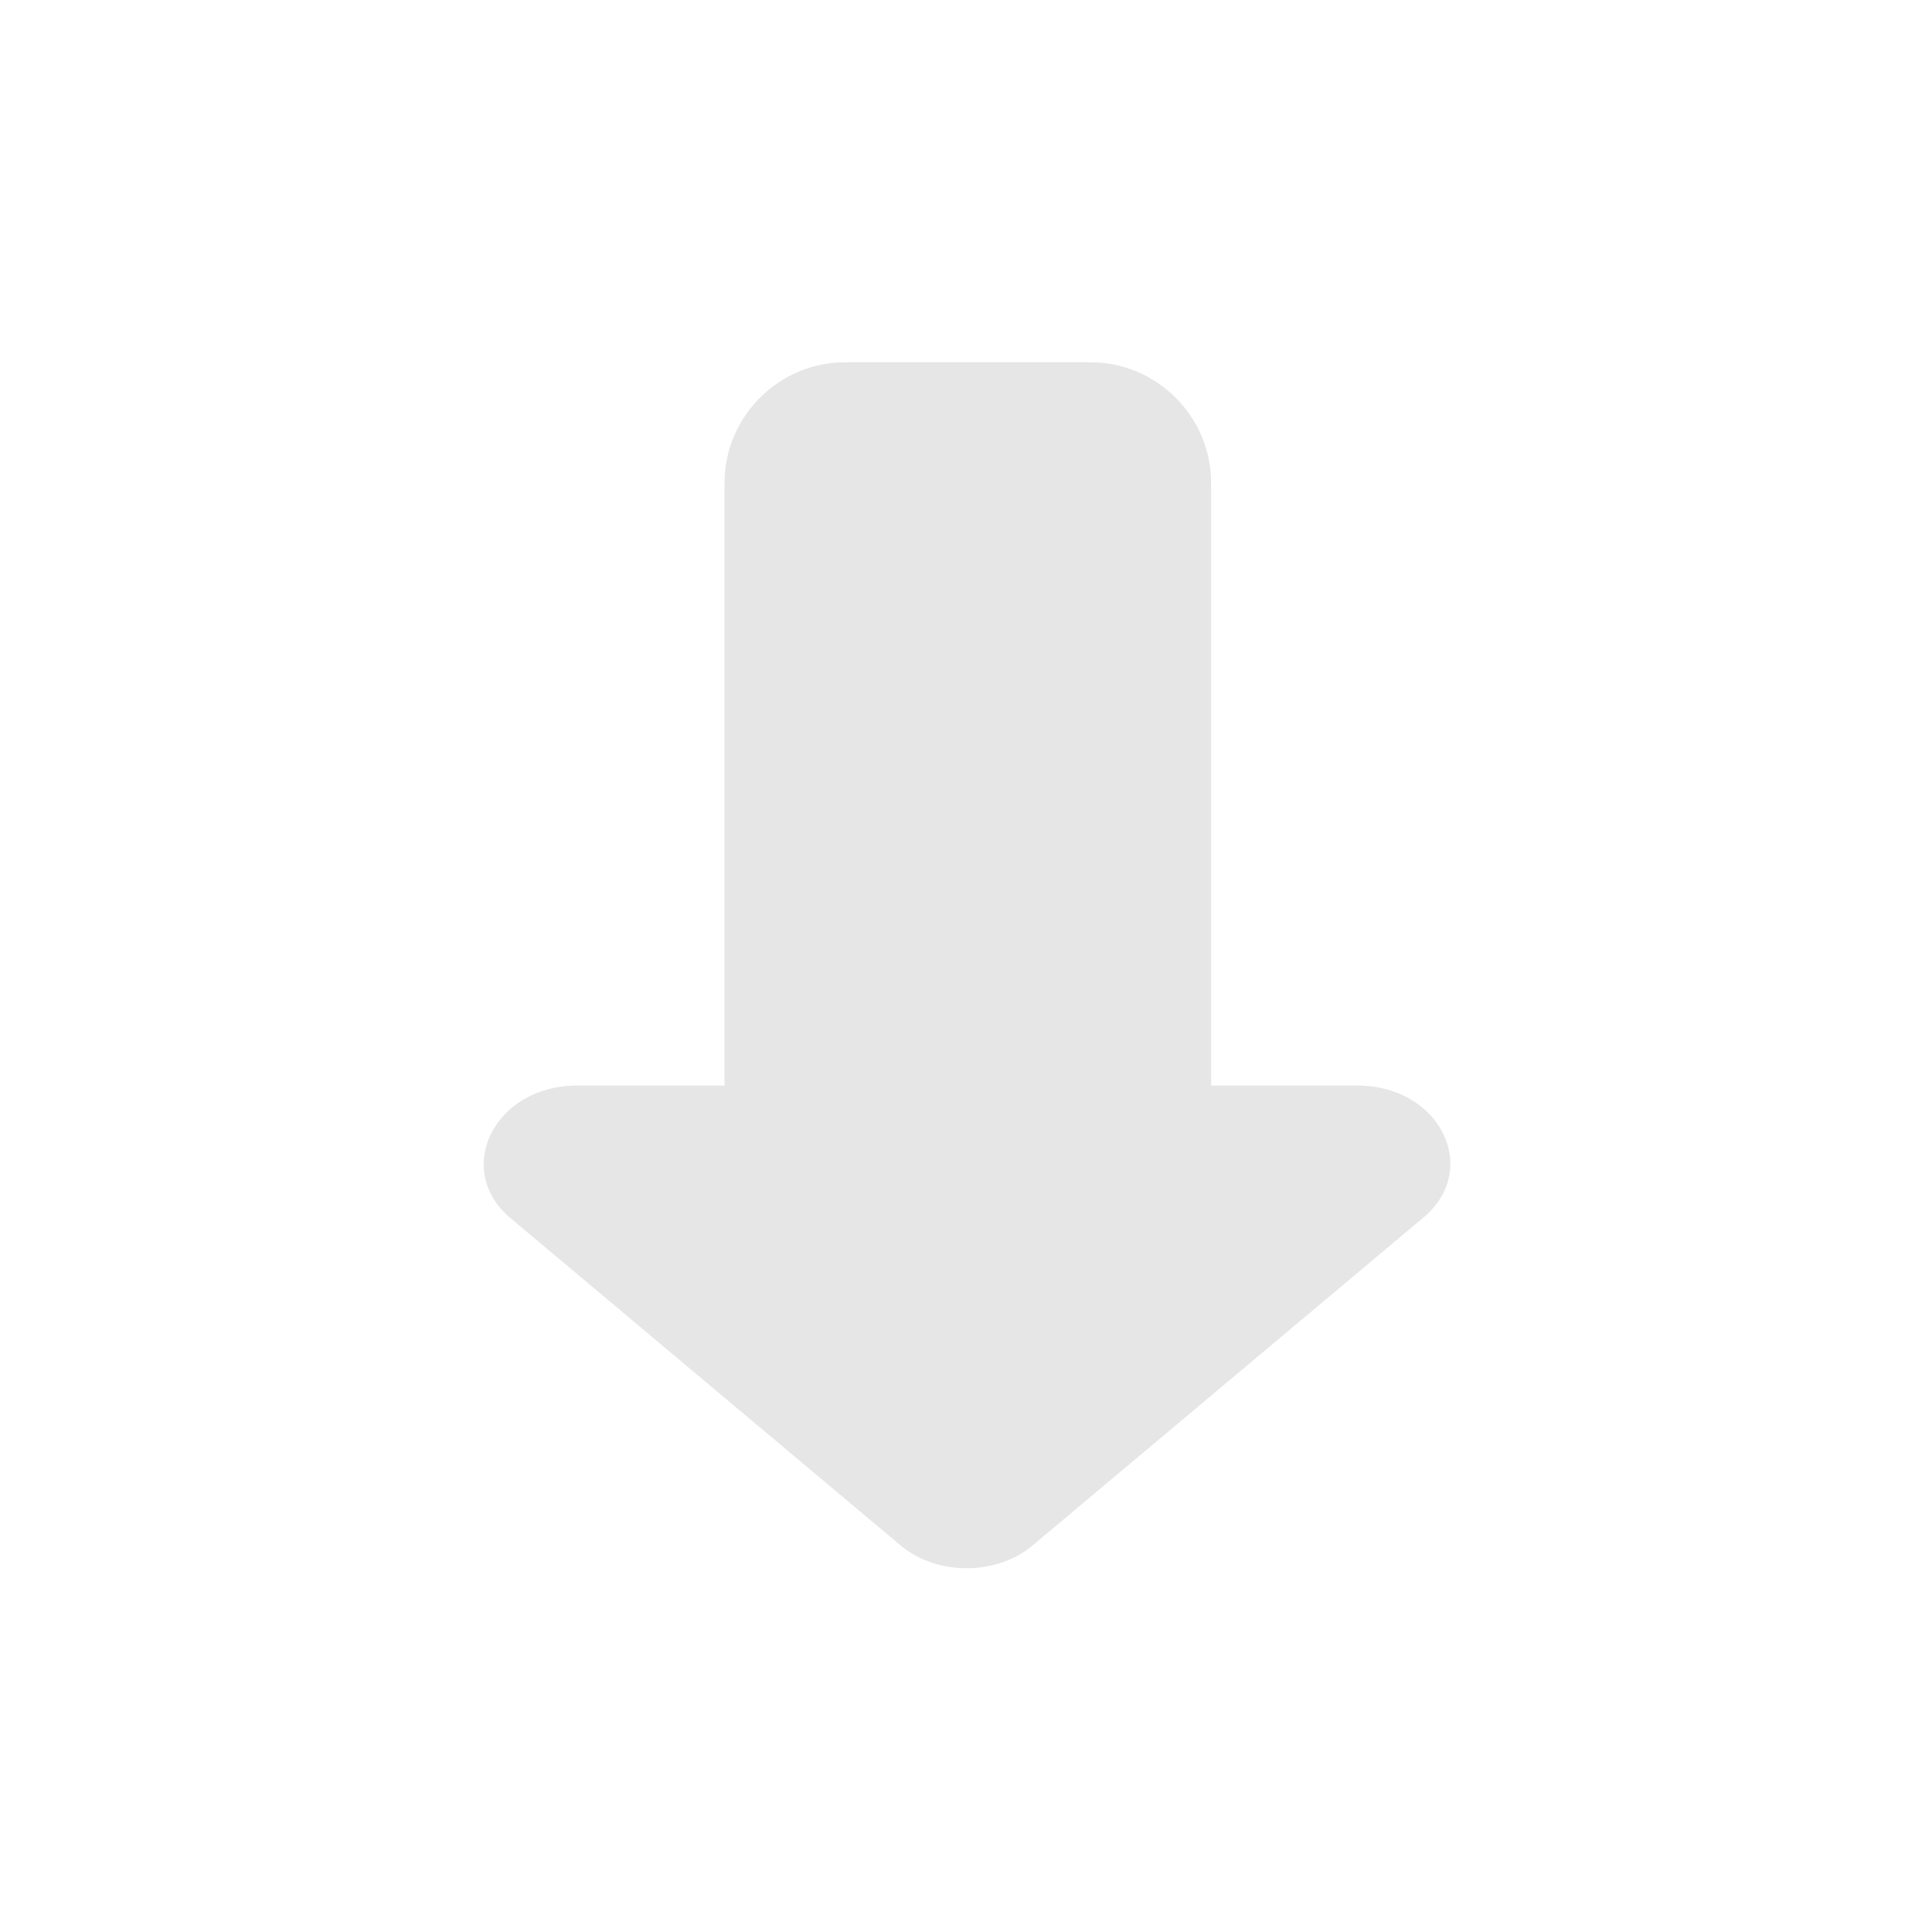 <?xml version="1.0" standalone="no"?><!DOCTYPE svg PUBLIC "-//W3C//DTD SVG 1.1//EN" "http://www.w3.org/Graphics/SVG/1.1/DTD/svg11.dtd"><svg t="1527082500052" class="icon" style="" viewBox="0 0 1024 1024" version="1.1" xmlns="http://www.w3.org/2000/svg" p-id="1923" xmlns:xlink="http://www.w3.org/1999/xlink" width="200" height="200"><defs><style type="text/css"></style></defs><path d="M719.36 575.36l-77.44 0c0-0.64 0-0.64 0-1.28L641.92 256c0-35.2-28.8-64-64-64L448 192C412.8 192 384 220.8 384 256l0 318.08c0 0.64 0 0.64 0 1.28L305.92 575.36c-44.16 0-65.92 44.8-35.2 70.4l206.72 173.44c19.2 16 50.56 16 69.76 0l206.72-173.44C785.28 620.16 763.52 575.36 719.36 575.36z" p-id="1924" fill="#e6e6e6"></path></svg>
